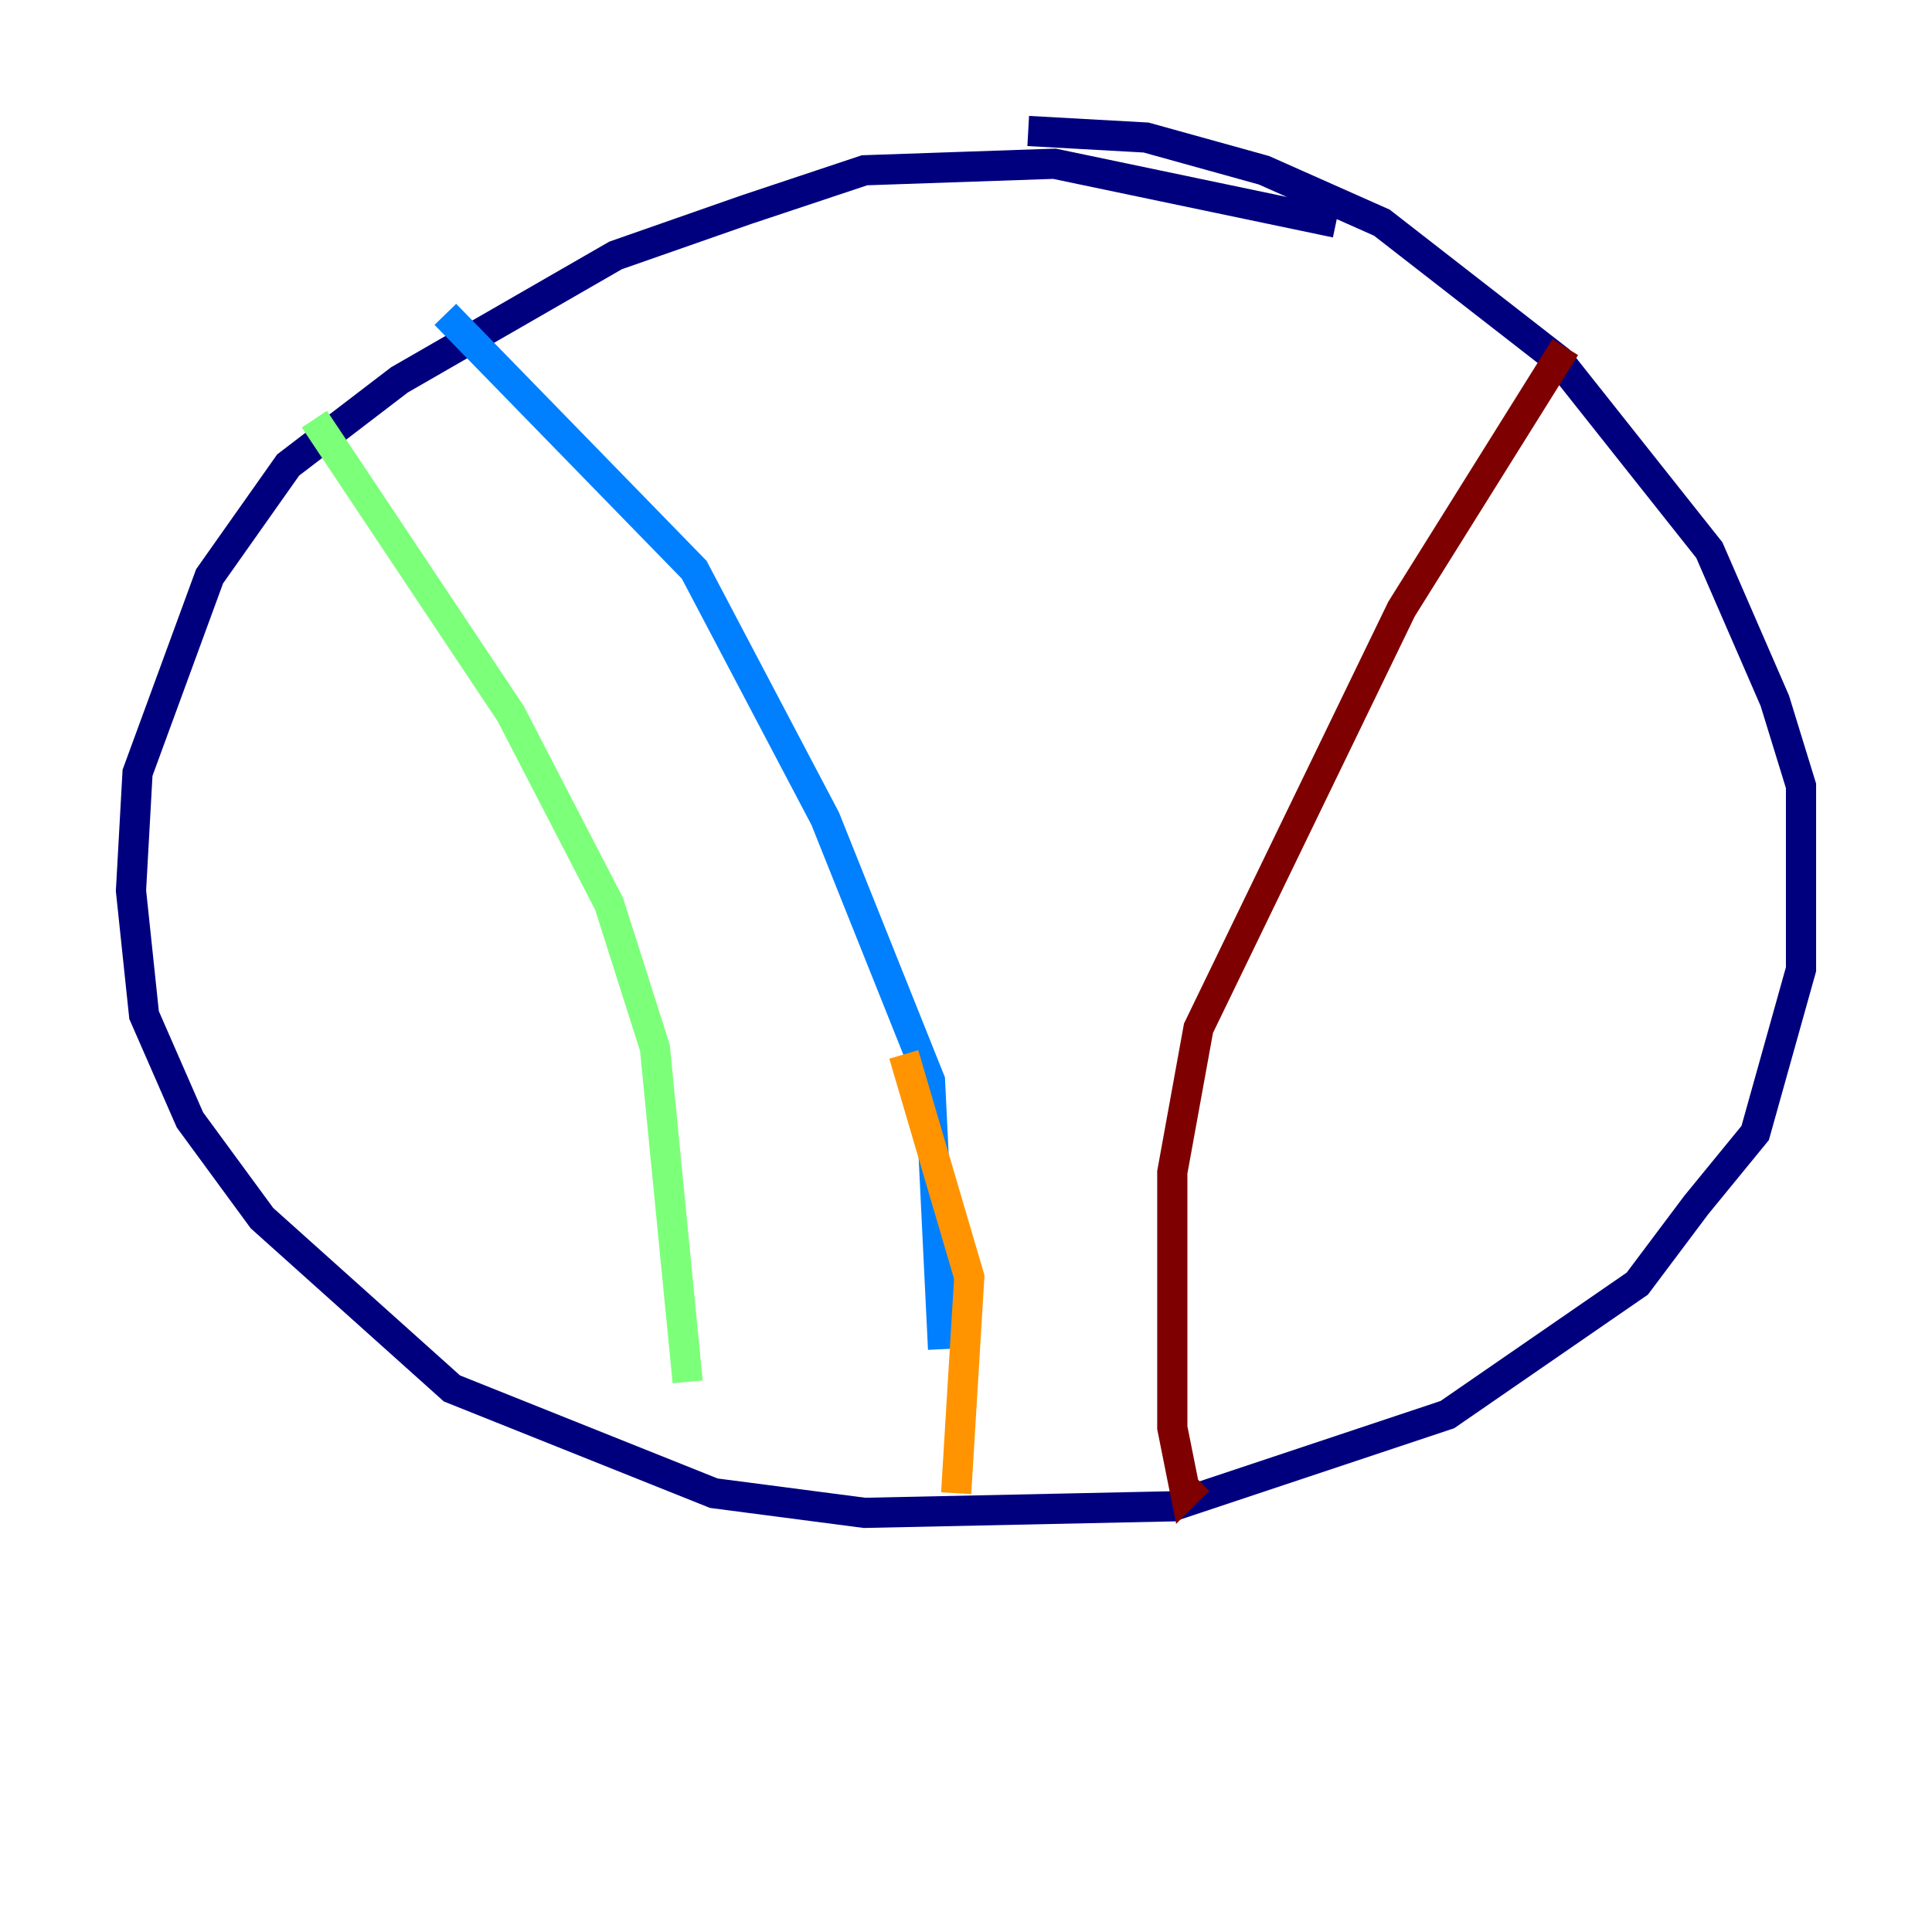<?xml version="1.0" encoding="utf-8" ?>
<svg baseProfile="tiny" height="128" version="1.2" viewBox="0,0,128,128" width="128" xmlns="http://www.w3.org/2000/svg" xmlns:ev="http://www.w3.org/2001/xml-events" xmlns:xlink="http://www.w3.org/1999/xlink"><defs /><polyline fill="none" points="88.515,14.752 69.858,10.848 57.275,11.281 49.464,13.885 40.786,16.922 26.468,25.166 19.091,30.807 13.885,38.183 9.112,51.2 8.678,59.01 9.546,67.254 12.583,74.197 17.356,80.705 29.939,91.986 47.295,98.929 57.275,100.231 77.668,99.797 95.891,93.722 108.475,85.044 112.38,79.837 116.285,75.064 119.322,64.217 119.322,52.068 117.586,46.427 113.248,36.447 103.268,23.864 91.552,14.752 83.742,11.281 75.932,9.112 68.122,8.678" stroke="#00007f" stroke-width="2" /><polyline fill="none" points="29.505,20.827 45.993,37.749 54.671,54.237 61.614,71.593 62.481,89.383" stroke="#0080ff" stroke-width="2" /><polyline fill="none" points="20.827,27.77 33.844,47.295 40.352,59.878 43.39,69.424 45.559,91.552" stroke="#7cff79" stroke-width="2" /><polyline fill="none" points="59.878,69.858 64.217,84.61 63.349,98.929" stroke="#ff9400" stroke-width="2" /><polyline fill="none" points="103.702,22.997 92.854,40.352 79.403,68.122 77.668,77.668 77.668,94.59 78.536,98.929 79.403,98.061" stroke="#7f0000" stroke-width="2" /></svg>